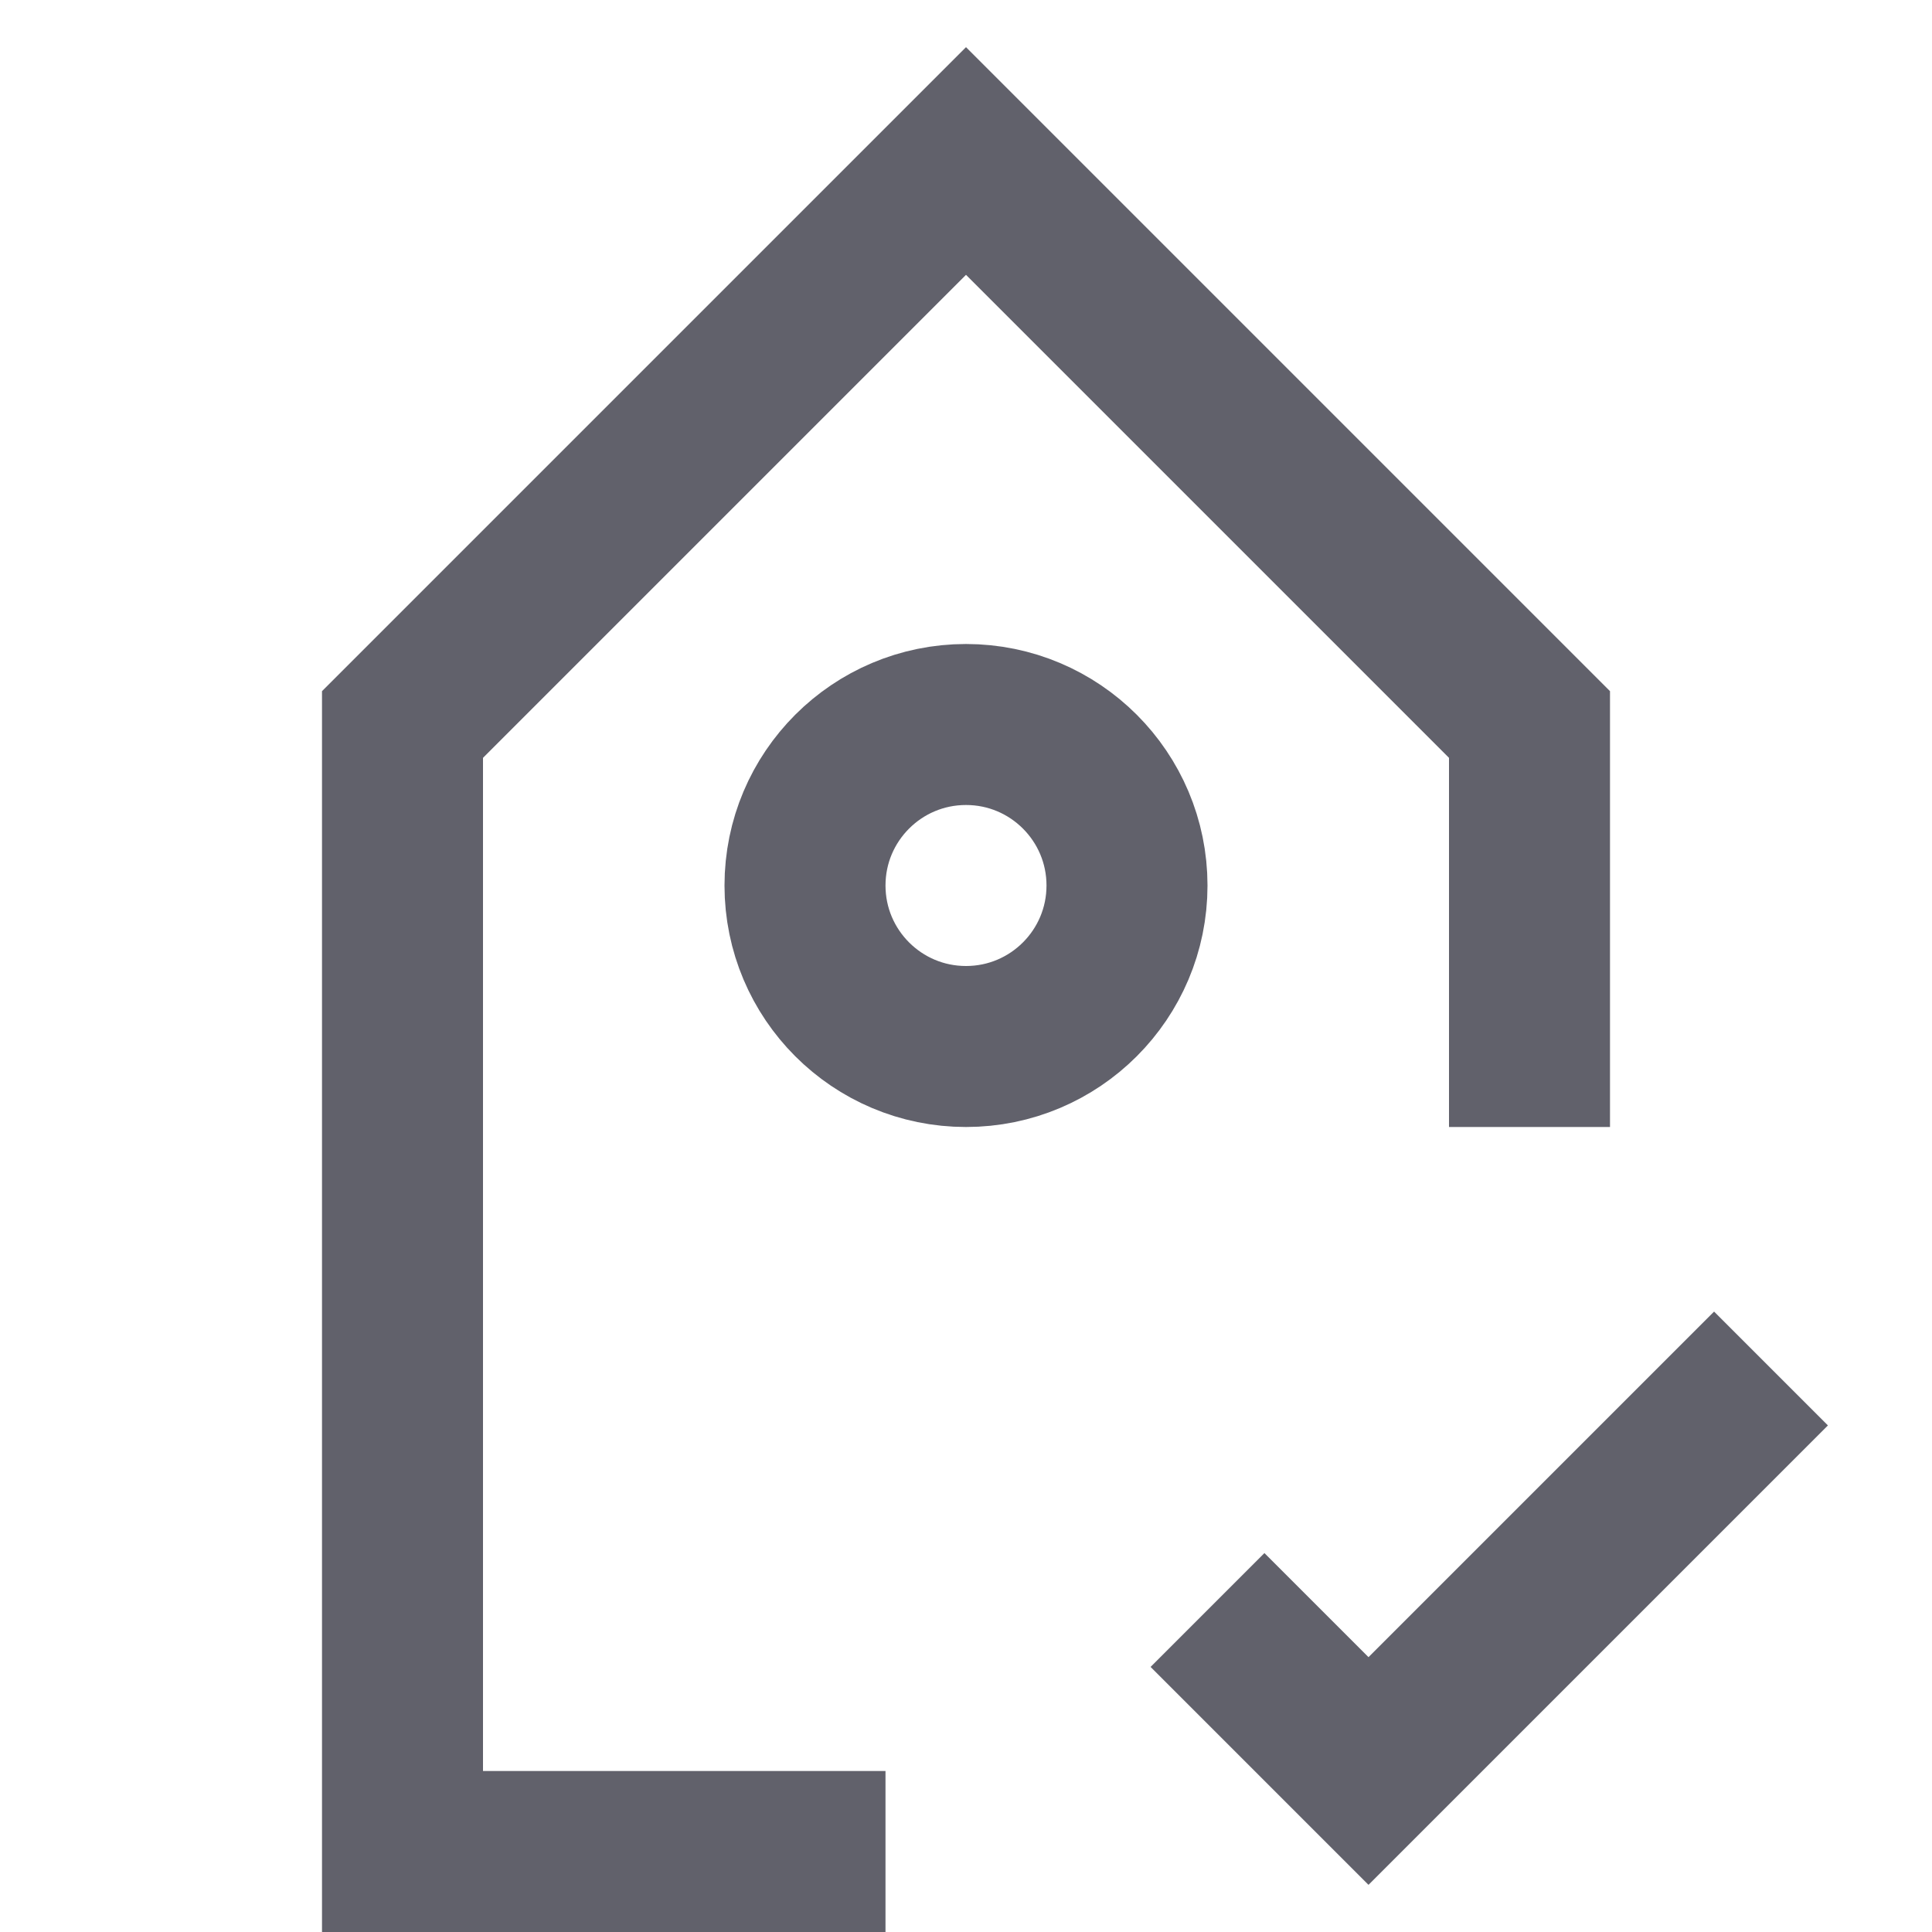 <svg xmlns="http://www.w3.org/2000/svg" height="24" width="24" viewBox="0 0 24 24"><polyline fill="none" stroke="#61616b" stroke-width="2" points="11,23 5,23 5,9 12,2 19,9 19,14 "></polyline> <circle fill="none" stroke="#61616b" stroke-width="2" cx="12" cy="11" r="2"></circle> <polyline data-color="color-2" fill="none" stroke="#61616b" stroke-width="2" points=" 15,20 17,22 22,17 "></polyline></svg>